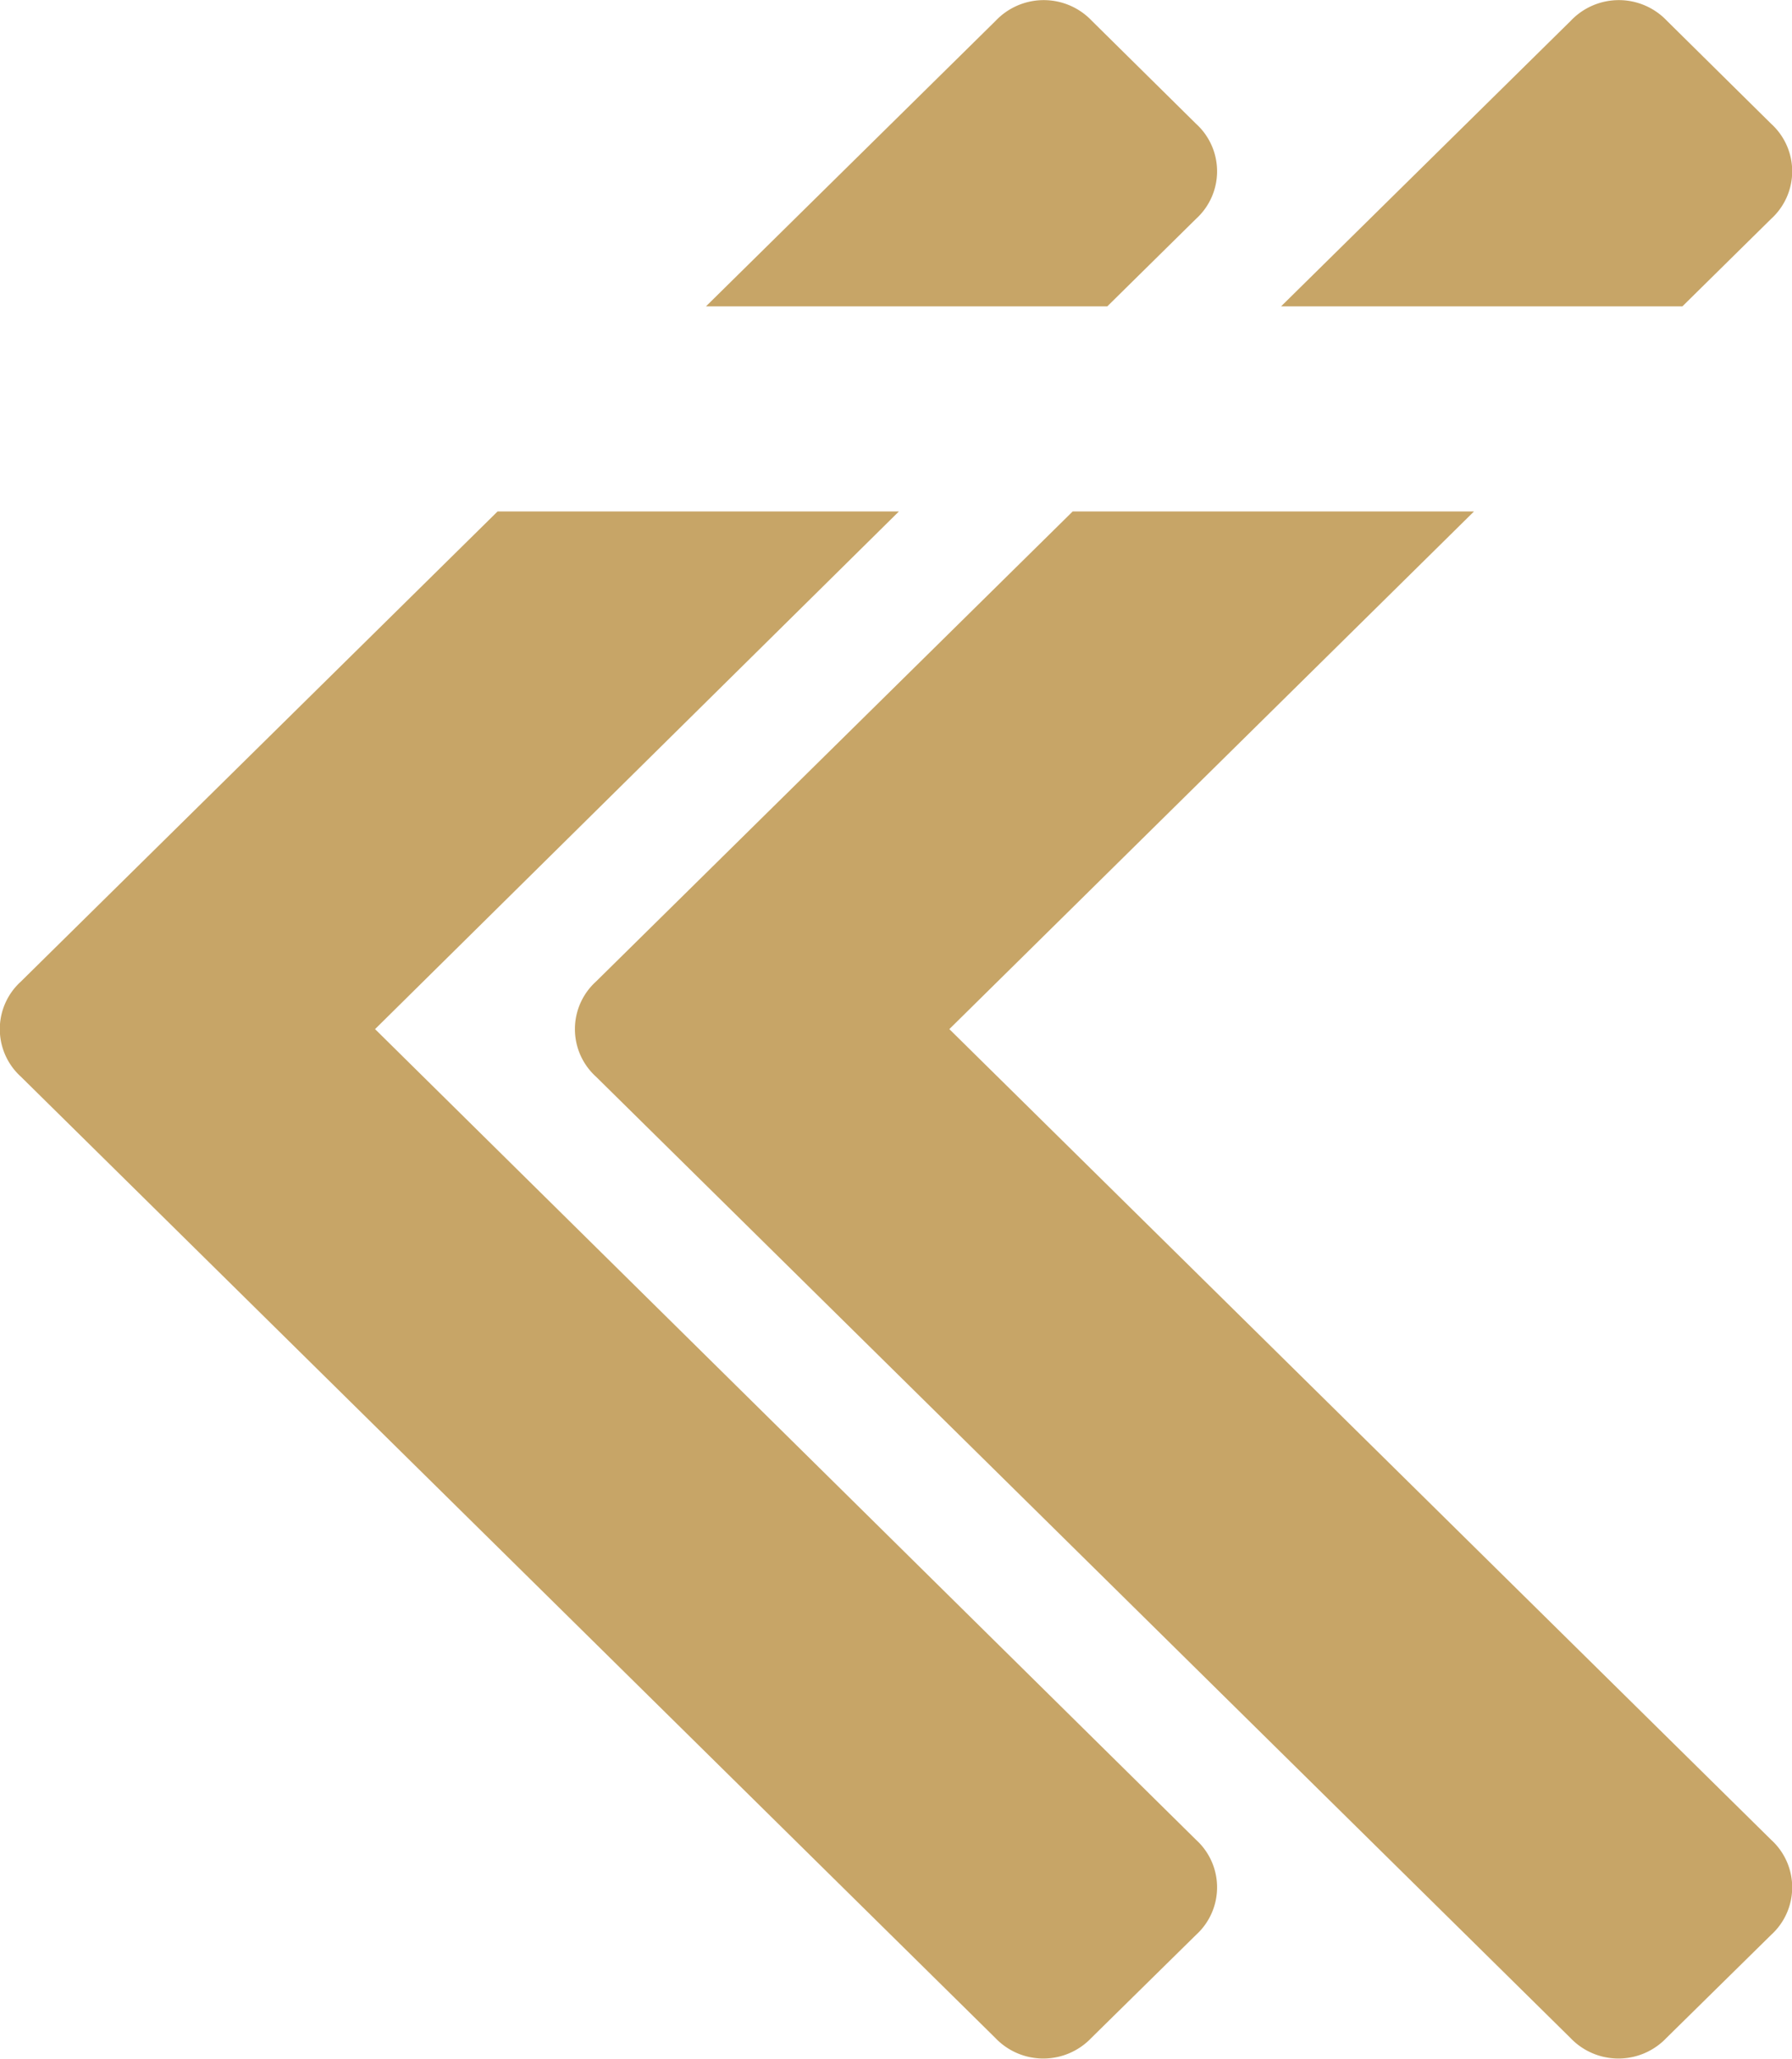 <svg id="Layer_1" data-name="Layer 1" xmlns="http://www.w3.org/2000/svg" viewBox="0 0 43 49.39"><defs><style>.cls-1{fill:#c7a567;}</style></defs><title>angle-left</title><g id="_Group_" data-name="&lt;Group&gt;"><path class="cls-1" d="M791.5,1581.75a1.54,1.54,0,0,1,0,2.28l-2.51,2.47a1.59,1.59,0,0,1-2.31,0l-23.38-23.06a1.54,1.54,0,0,1,0-2.28l11.44-11.28h9.63l-12.59,12.42Z" transform="translate(-749 -1537.61)"/><path class="cls-1" d="M777.7,1581.75a1.54,1.54,0,0,1,0,2.28l-2.51,2.47a1.59,1.59,0,0,1-2.31,0l-23.38-23.06a1.54,1.54,0,0,1,0-2.28l11.44-11.28h9.63L758,1562.3Z" transform="translate(-749 -1537.61)"/><path class="cls-1" d="M791.5,1540.58a1.54,1.54,0,0,1,0,2.28l-2.13,2.1h-9.63l6.95-6.85a1.59,1.59,0,0,1,2.31,0Z" transform="translate(-749 -1537.61)"/><path class="cls-1" d="M777.7,1540.58a1.54,1.54,0,0,1,0,2.28l-2.13,2.1h-9.63l6.95-6.85a1.59,1.59,0,0,1,2.31,0Z" transform="translate(-749 -1537.61)"/></g></svg>
